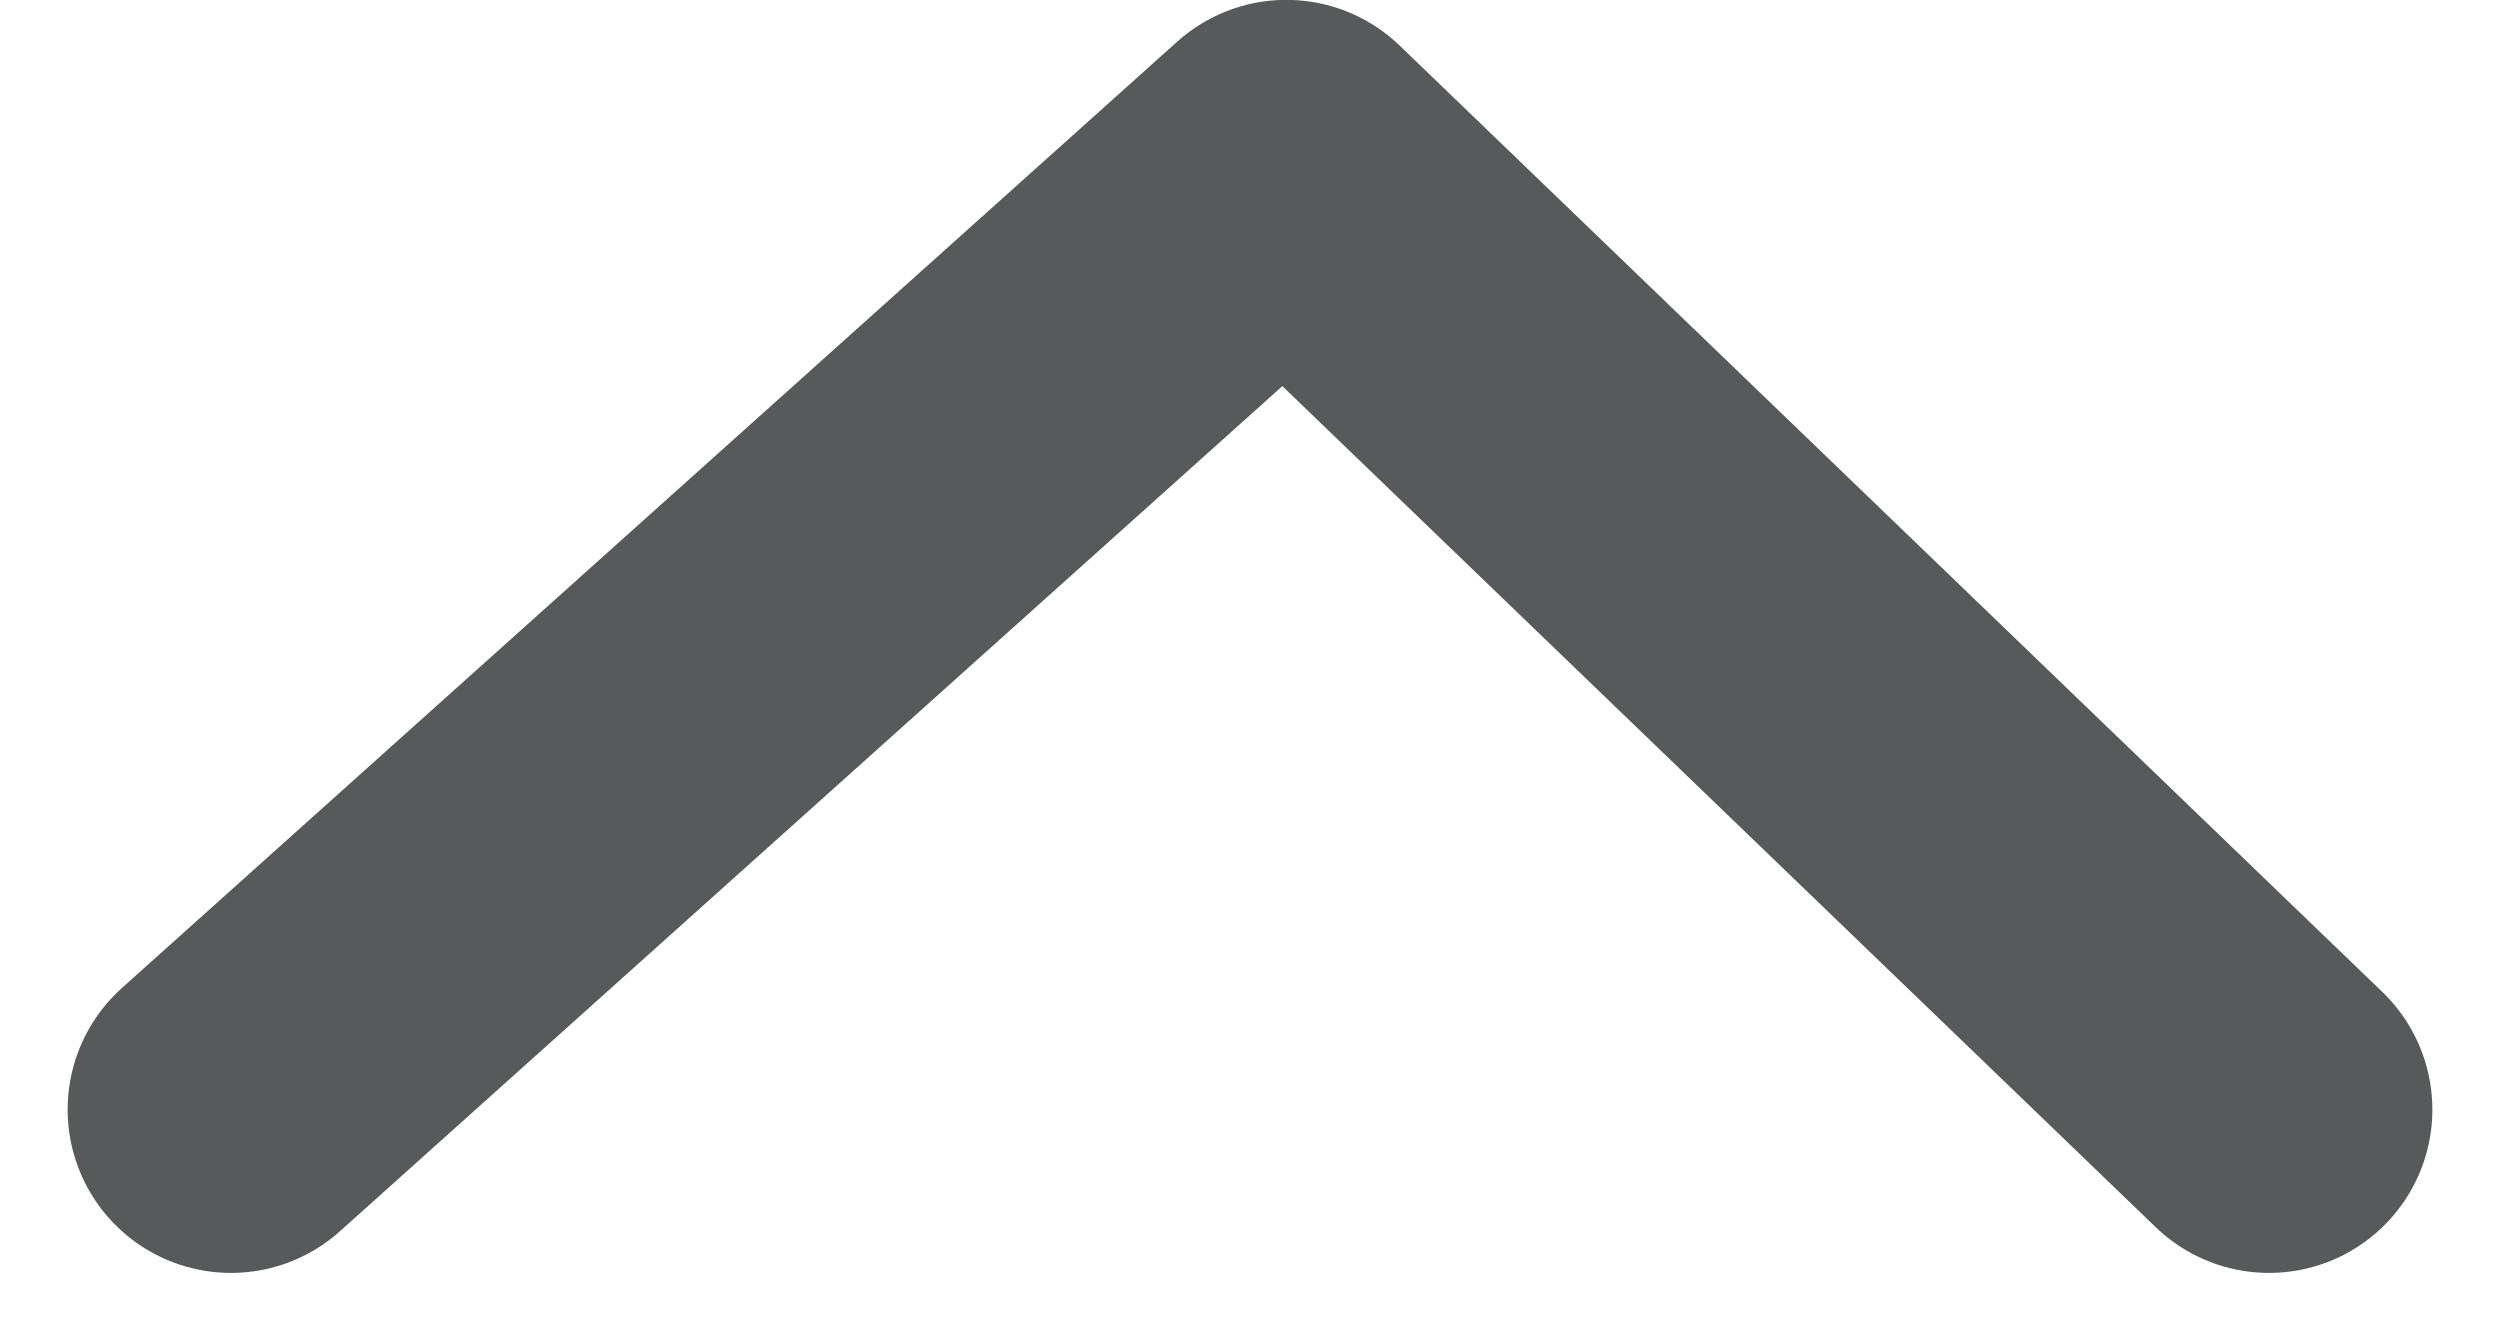 <svg xmlns="http://www.w3.org/2000/svg" width="9.222" height="4.946" viewBox="0 0 9.222 4.946">
  <path id="Circuit_202" data-name="Circuit 202" d="M1203.566,842.511l3.625,3.491,3.893-3.491" transform="translate(1211.936 846.604) rotate(180)" fill="none" stroke="#58595b" stroke-linecap="round" stroke-linejoin="round" stroke-width="1.205"/>
</svg>
